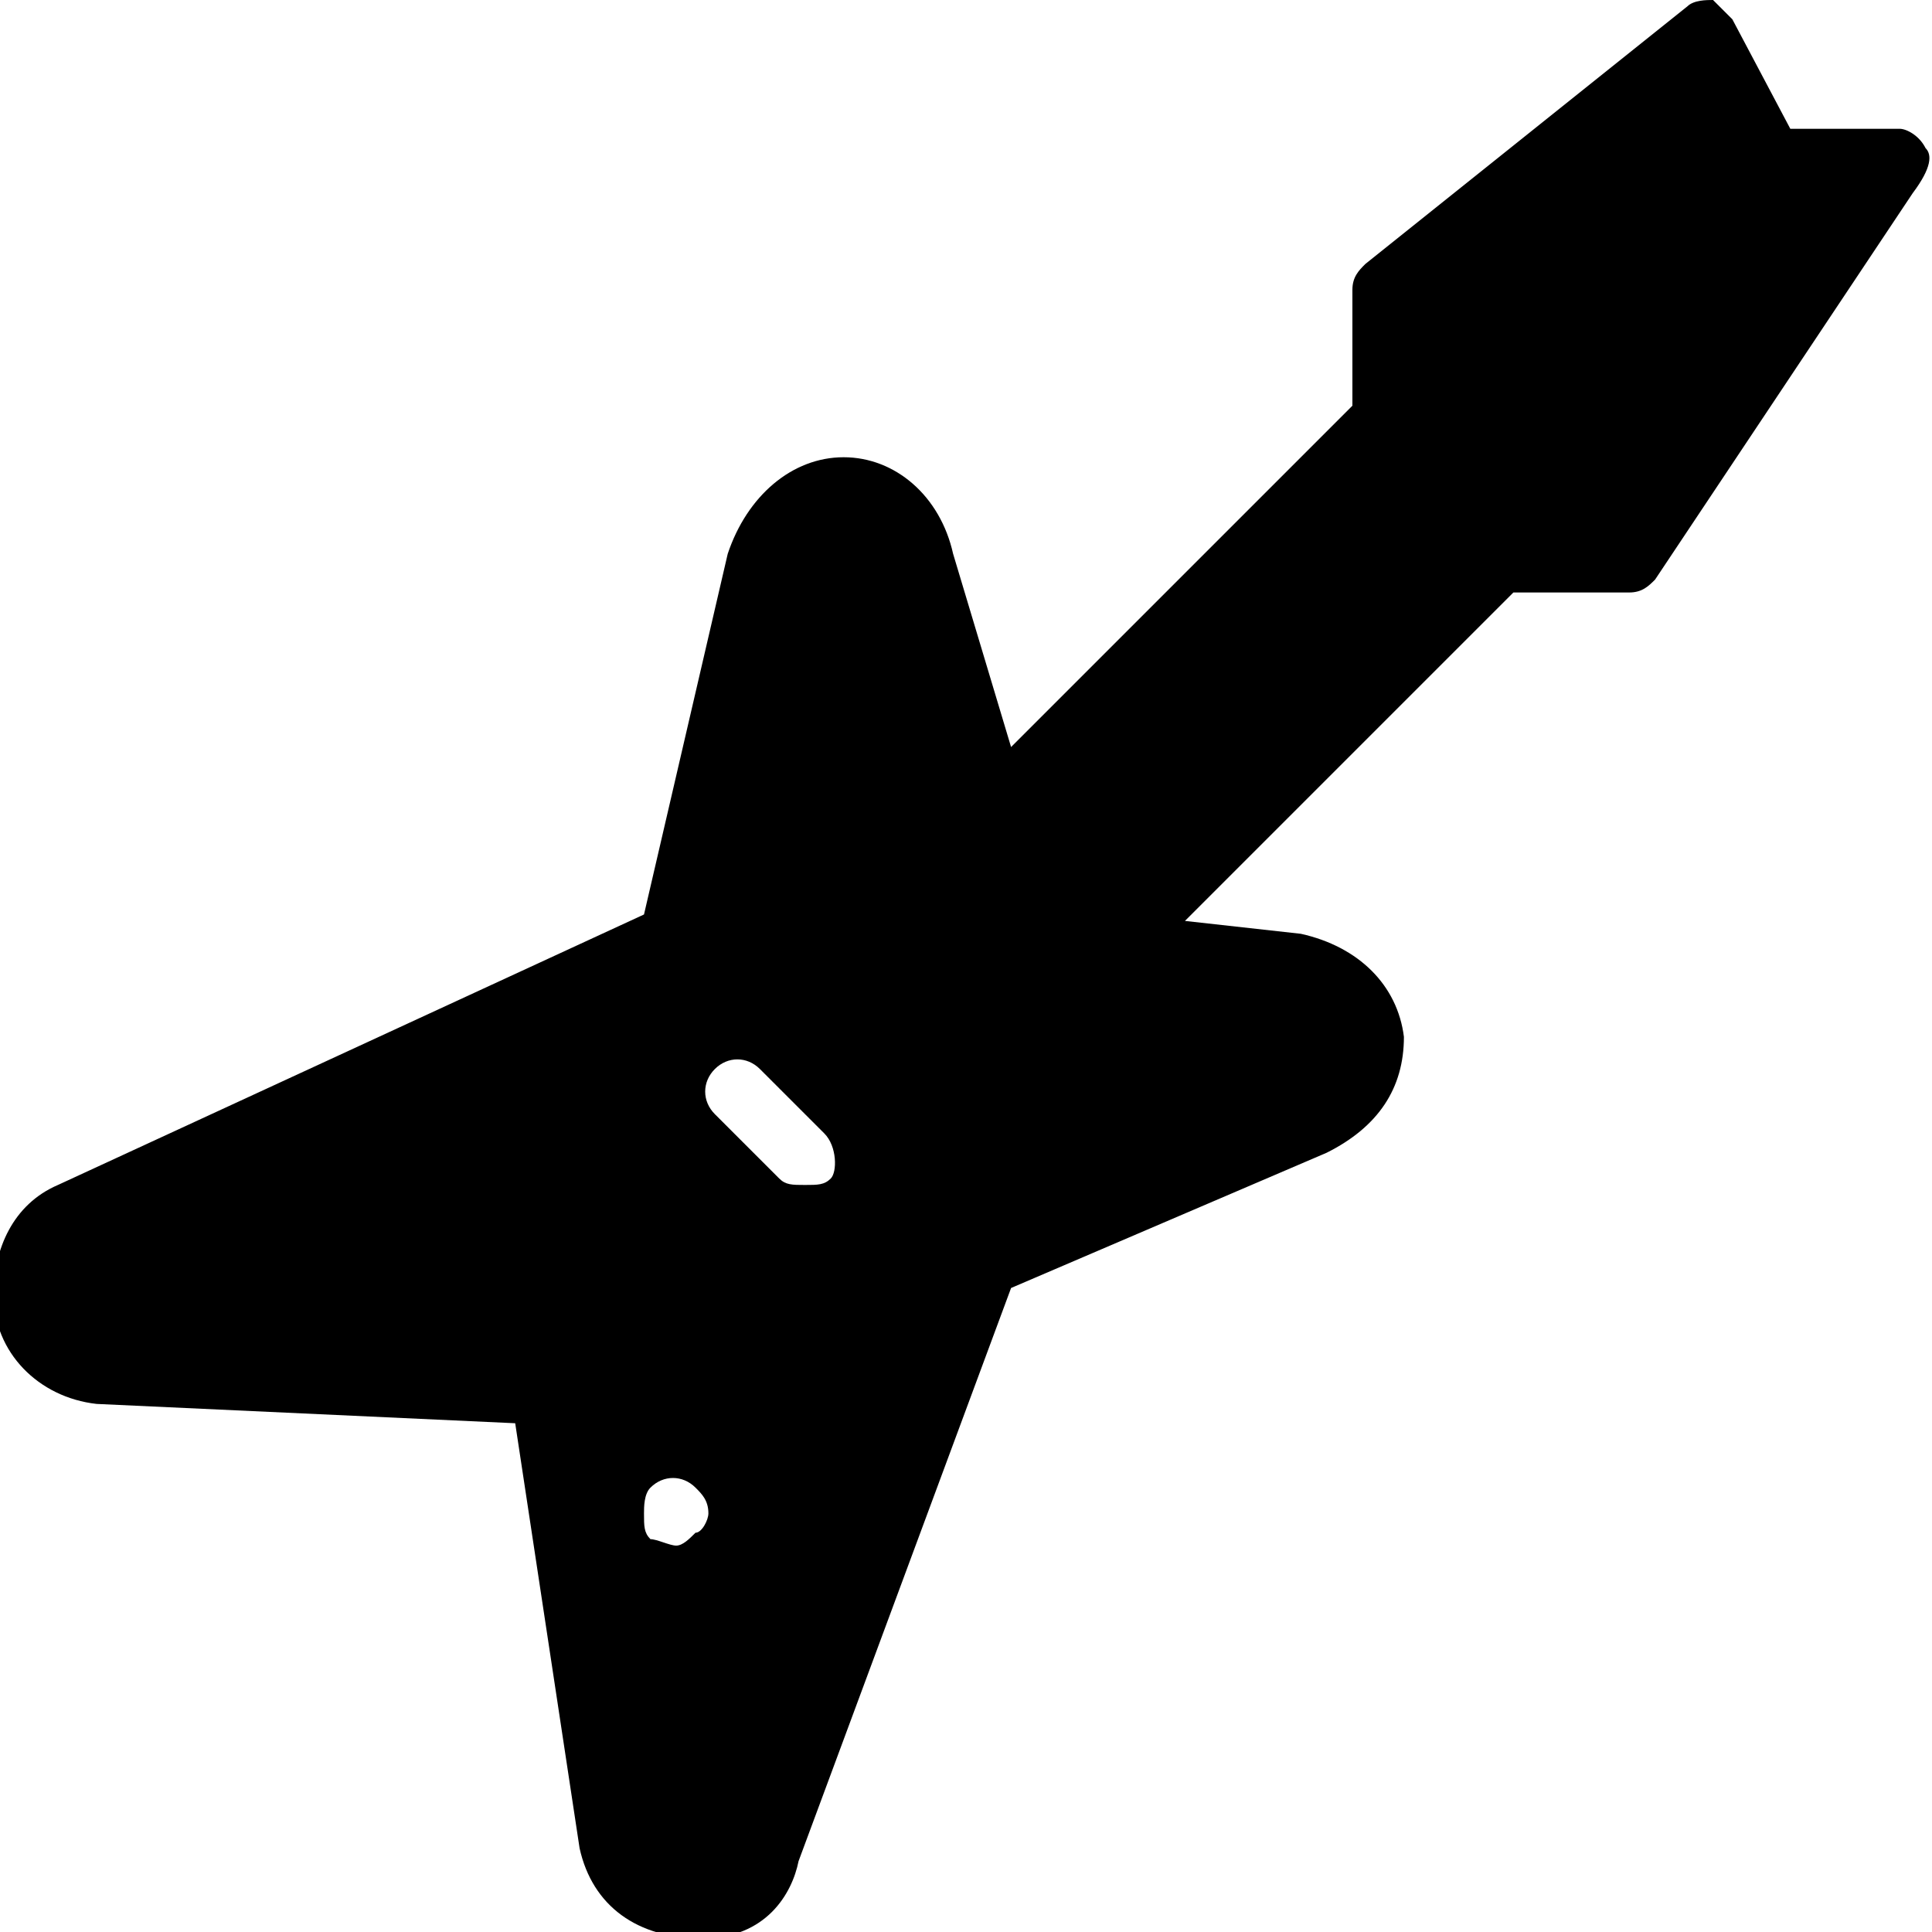 <?xml version="1.0" encoding="utf-8"?>
<!-- Generator: Adobe Illustrator 19.0.0, SVG Export Plug-In . SVG Version: 6.00 Build 0)  -->
<svg version="1.1" id="Layer_1" xmlns="http://www.w3.org/2000/svg" xmlns:xlink="http://www.w3.org/1999/xlink" x="0px" y="0px"
	 viewBox="-282 405.9 30 30" style="enable-background:new -282 405.9 30 30;" xml:space="preserve">
<g>
	<g>
		<path d="M-252.1,408.2c-0.1-0.2-0.3-0.3-0.4-0.3h-1.7l-0.9-1.7c-0.1-0.1-0.2-0.2-0.3-0.3c-0.1,0-0.3,0-0.4,0.1l-5,4
			c-0.1,0.1-0.2,0.2-0.2,0.4v1.8l-5.3,5.3l-0.9-3c-0.2-0.9-0.9-1.5-1.7-1.5c-0.8,0-1.5,0.6-1.8,1.5l-1.3,5.6l-9.1,4.2
			c-0.7,0.3-1,1-1,1.7c0,0.9,0.7,1.6,1.6,1.7l6.5,0.3l1,6.6c0.2,0.9,0.9,1.4,1.9,1.4c1,0,1.4-0.7,1.5-1.2l3.3-8.9l4.9-2.1
			c0.8-0.4,1.2-1,1.2-1.8c-0.1-0.8-0.7-1.4-1.6-1.6l-1.8-0.2l5.1-5.1l1.8,0c0.2,0,0.3-0.1,0.4-0.2l4-6
			C-252,408.5-252,408.3-252.1,408.2z M-271.2,429.7c-0.1,0.1-0.2,0.2-0.3,0.2c-0.1,0-0.3-0.1-0.4-0.1c-0.1-0.1-0.1-0.2-0.1-0.4
			c0-0.1,0-0.3,0.1-0.4c0.2-0.2,0.5-0.2,0.7,0c0.1,0.1,0.2,0.2,0.2,0.4C-271,429.5-271.1,429.7-271.2,429.7z M-269.1,424.2
			c-0.1,0.1-0.2,0.1-0.4,0.1s-0.3,0-0.4-0.1l-1-1c-0.2-0.2-0.2-0.5,0-0.7s0.5-0.2,0.7,0l1,1C-269,423.7-269,424.1-269.1,424.2z"/>
	</g>
</g>
</svg>
